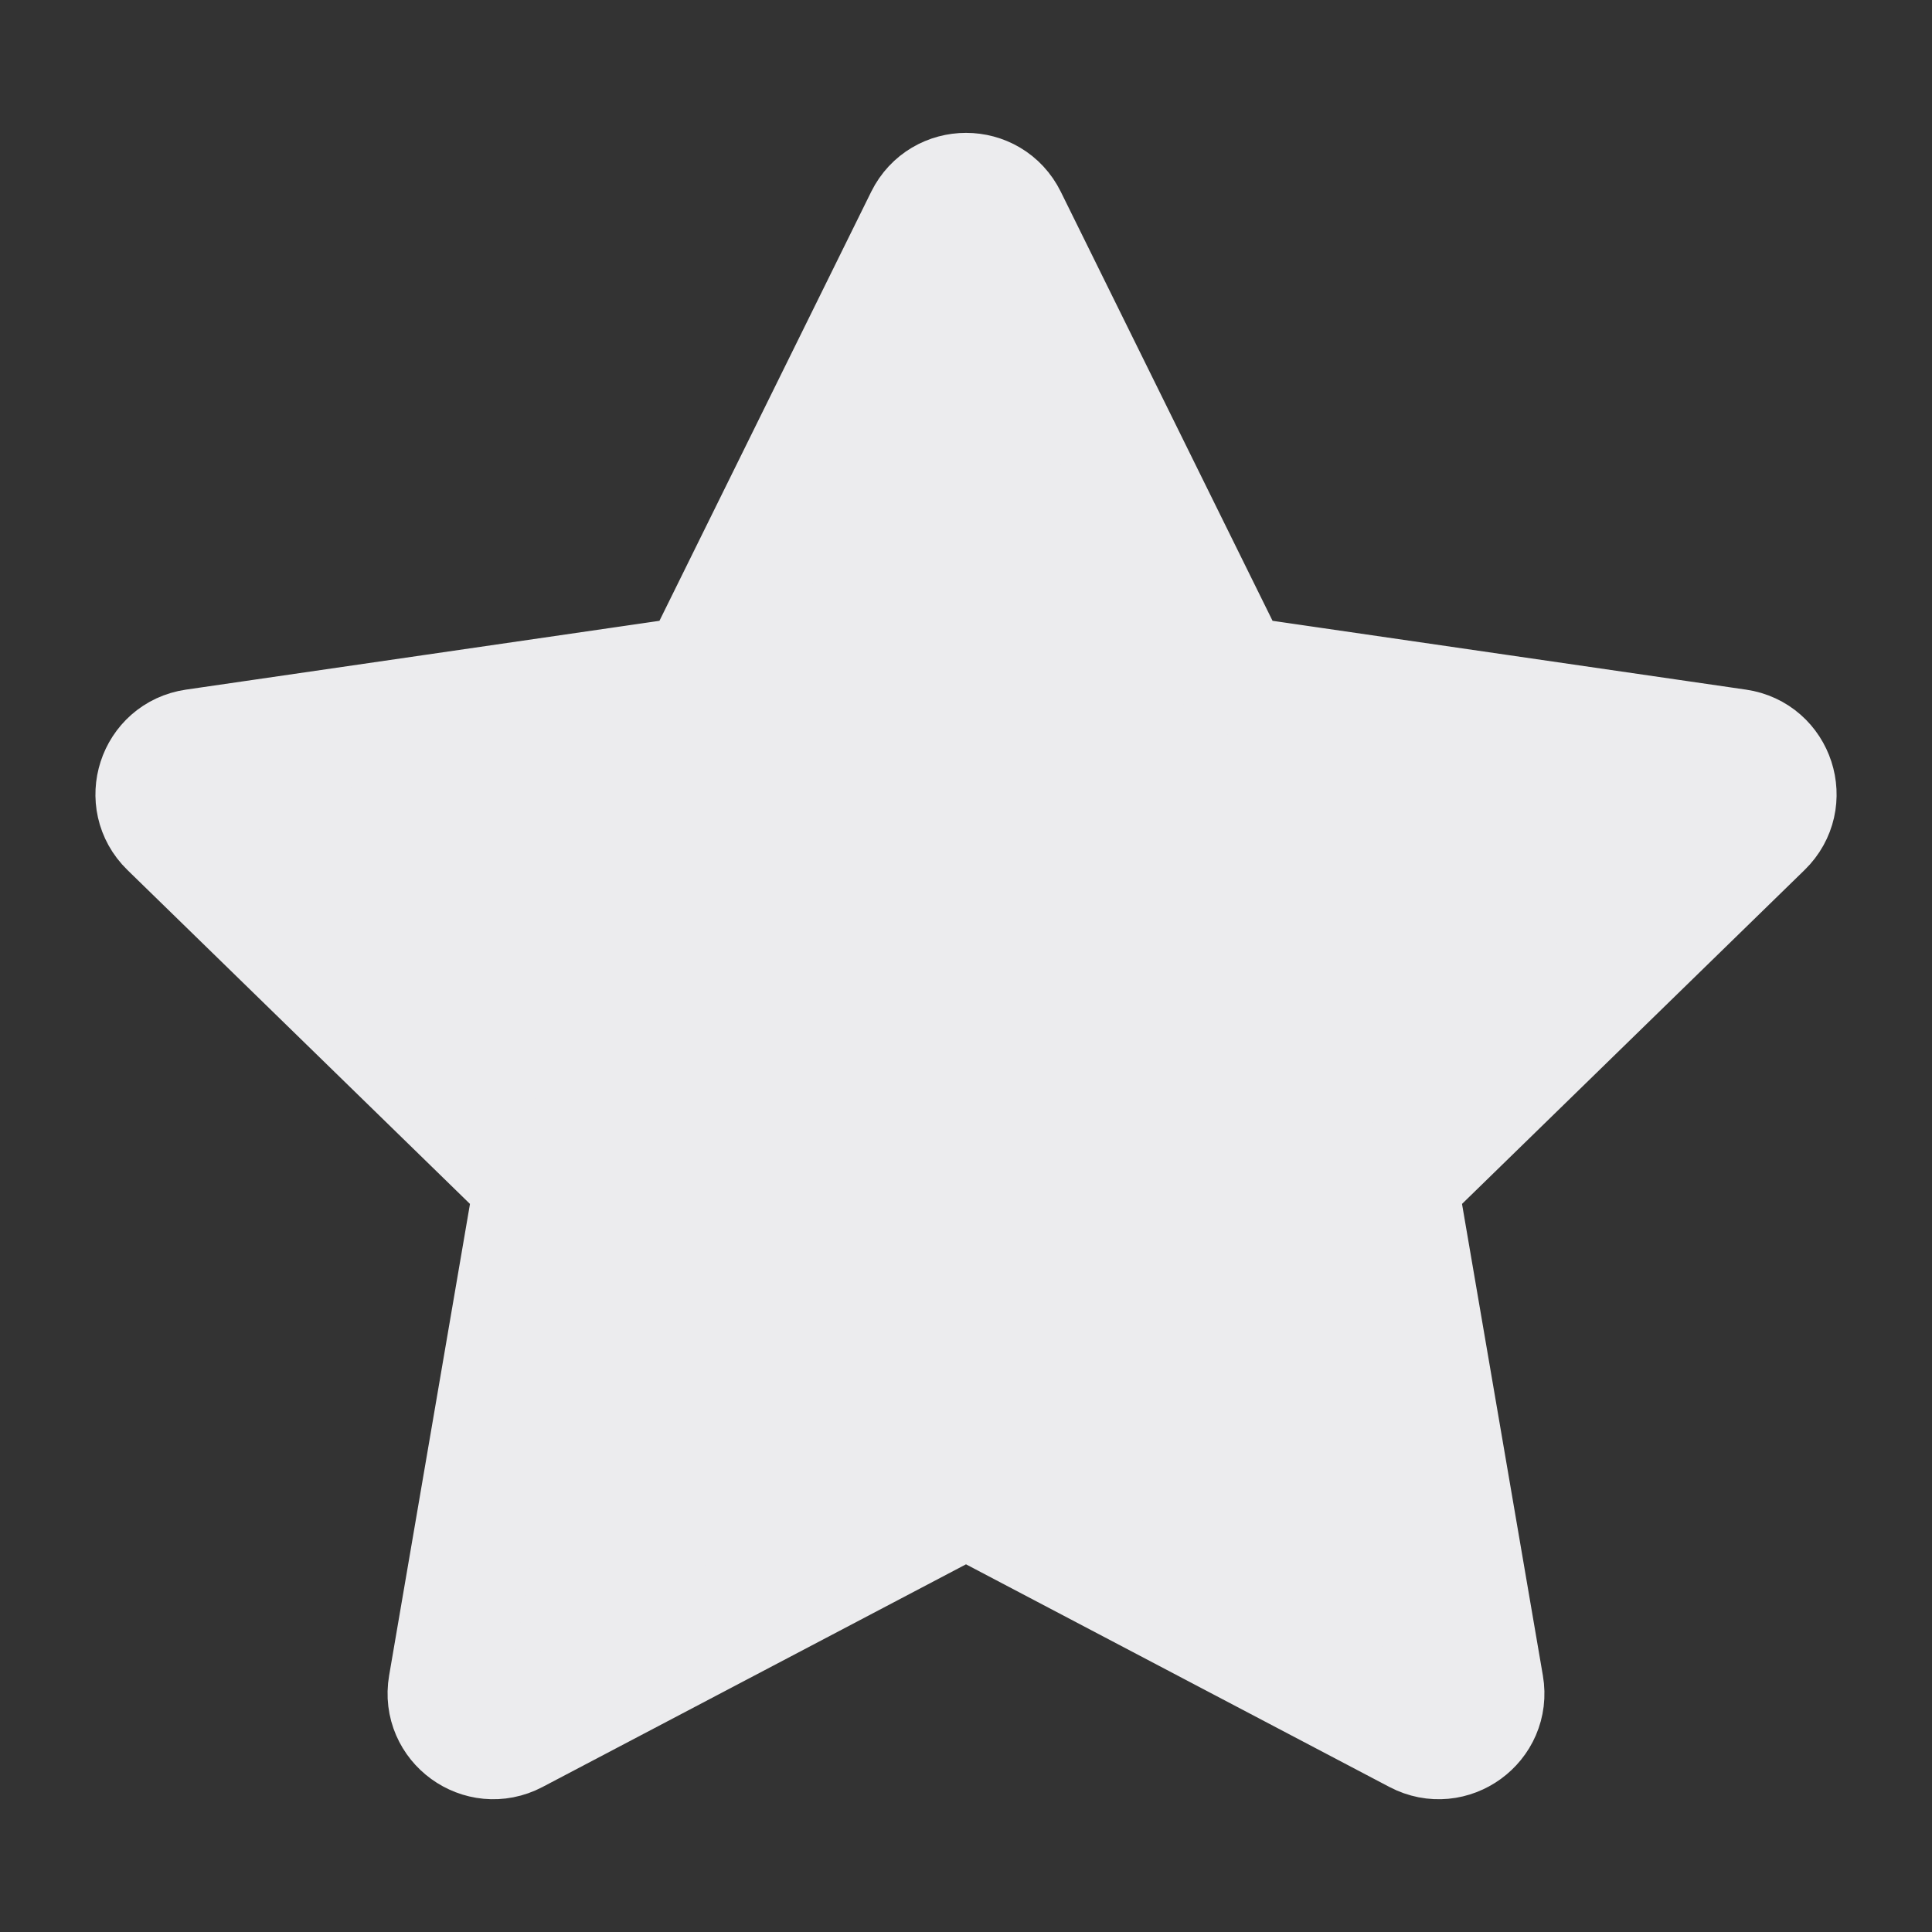 <svg width="24" height="24" viewBox="0 0 24 24" fill="none" xmlns="http://www.w3.org/2000/svg">
<rect x="0" y="0" width="24" height="24" fill="#333333" stroke="none"/>
<g id="General">
<path id="Icon" d="M11.495 2.714C11.702 2.296 12.299 2.296 12.505 2.714L15.179 8.132C15.261 8.299 15.42 8.414 15.603 8.44L21.582 9.309C22.044 9.376 22.229 9.944 21.894 10.27L17.568 14.487C17.435 14.617 17.375 14.803 17.406 14.986L18.427 20.941C18.506 21.401 18.023 21.752 17.61 21.535L12.262 18.723C12.098 18.637 11.902 18.637 11.738 18.723L6.39 21.535C5.977 21.752 5.494 21.401 5.573 20.941L6.594 14.986C6.626 14.803 6.565 14.617 6.432 14.487L2.106 10.27C1.772 9.944 1.956 9.376 2.418 9.309L8.397 8.44C8.581 8.414 8.739 8.299 8.821 8.132L11.495 2.714Z" fill="#ECECEE" stroke="#ECECEE" stroke-width="1.5" stroke-linejoin="round"/>
</g>
</svg>
